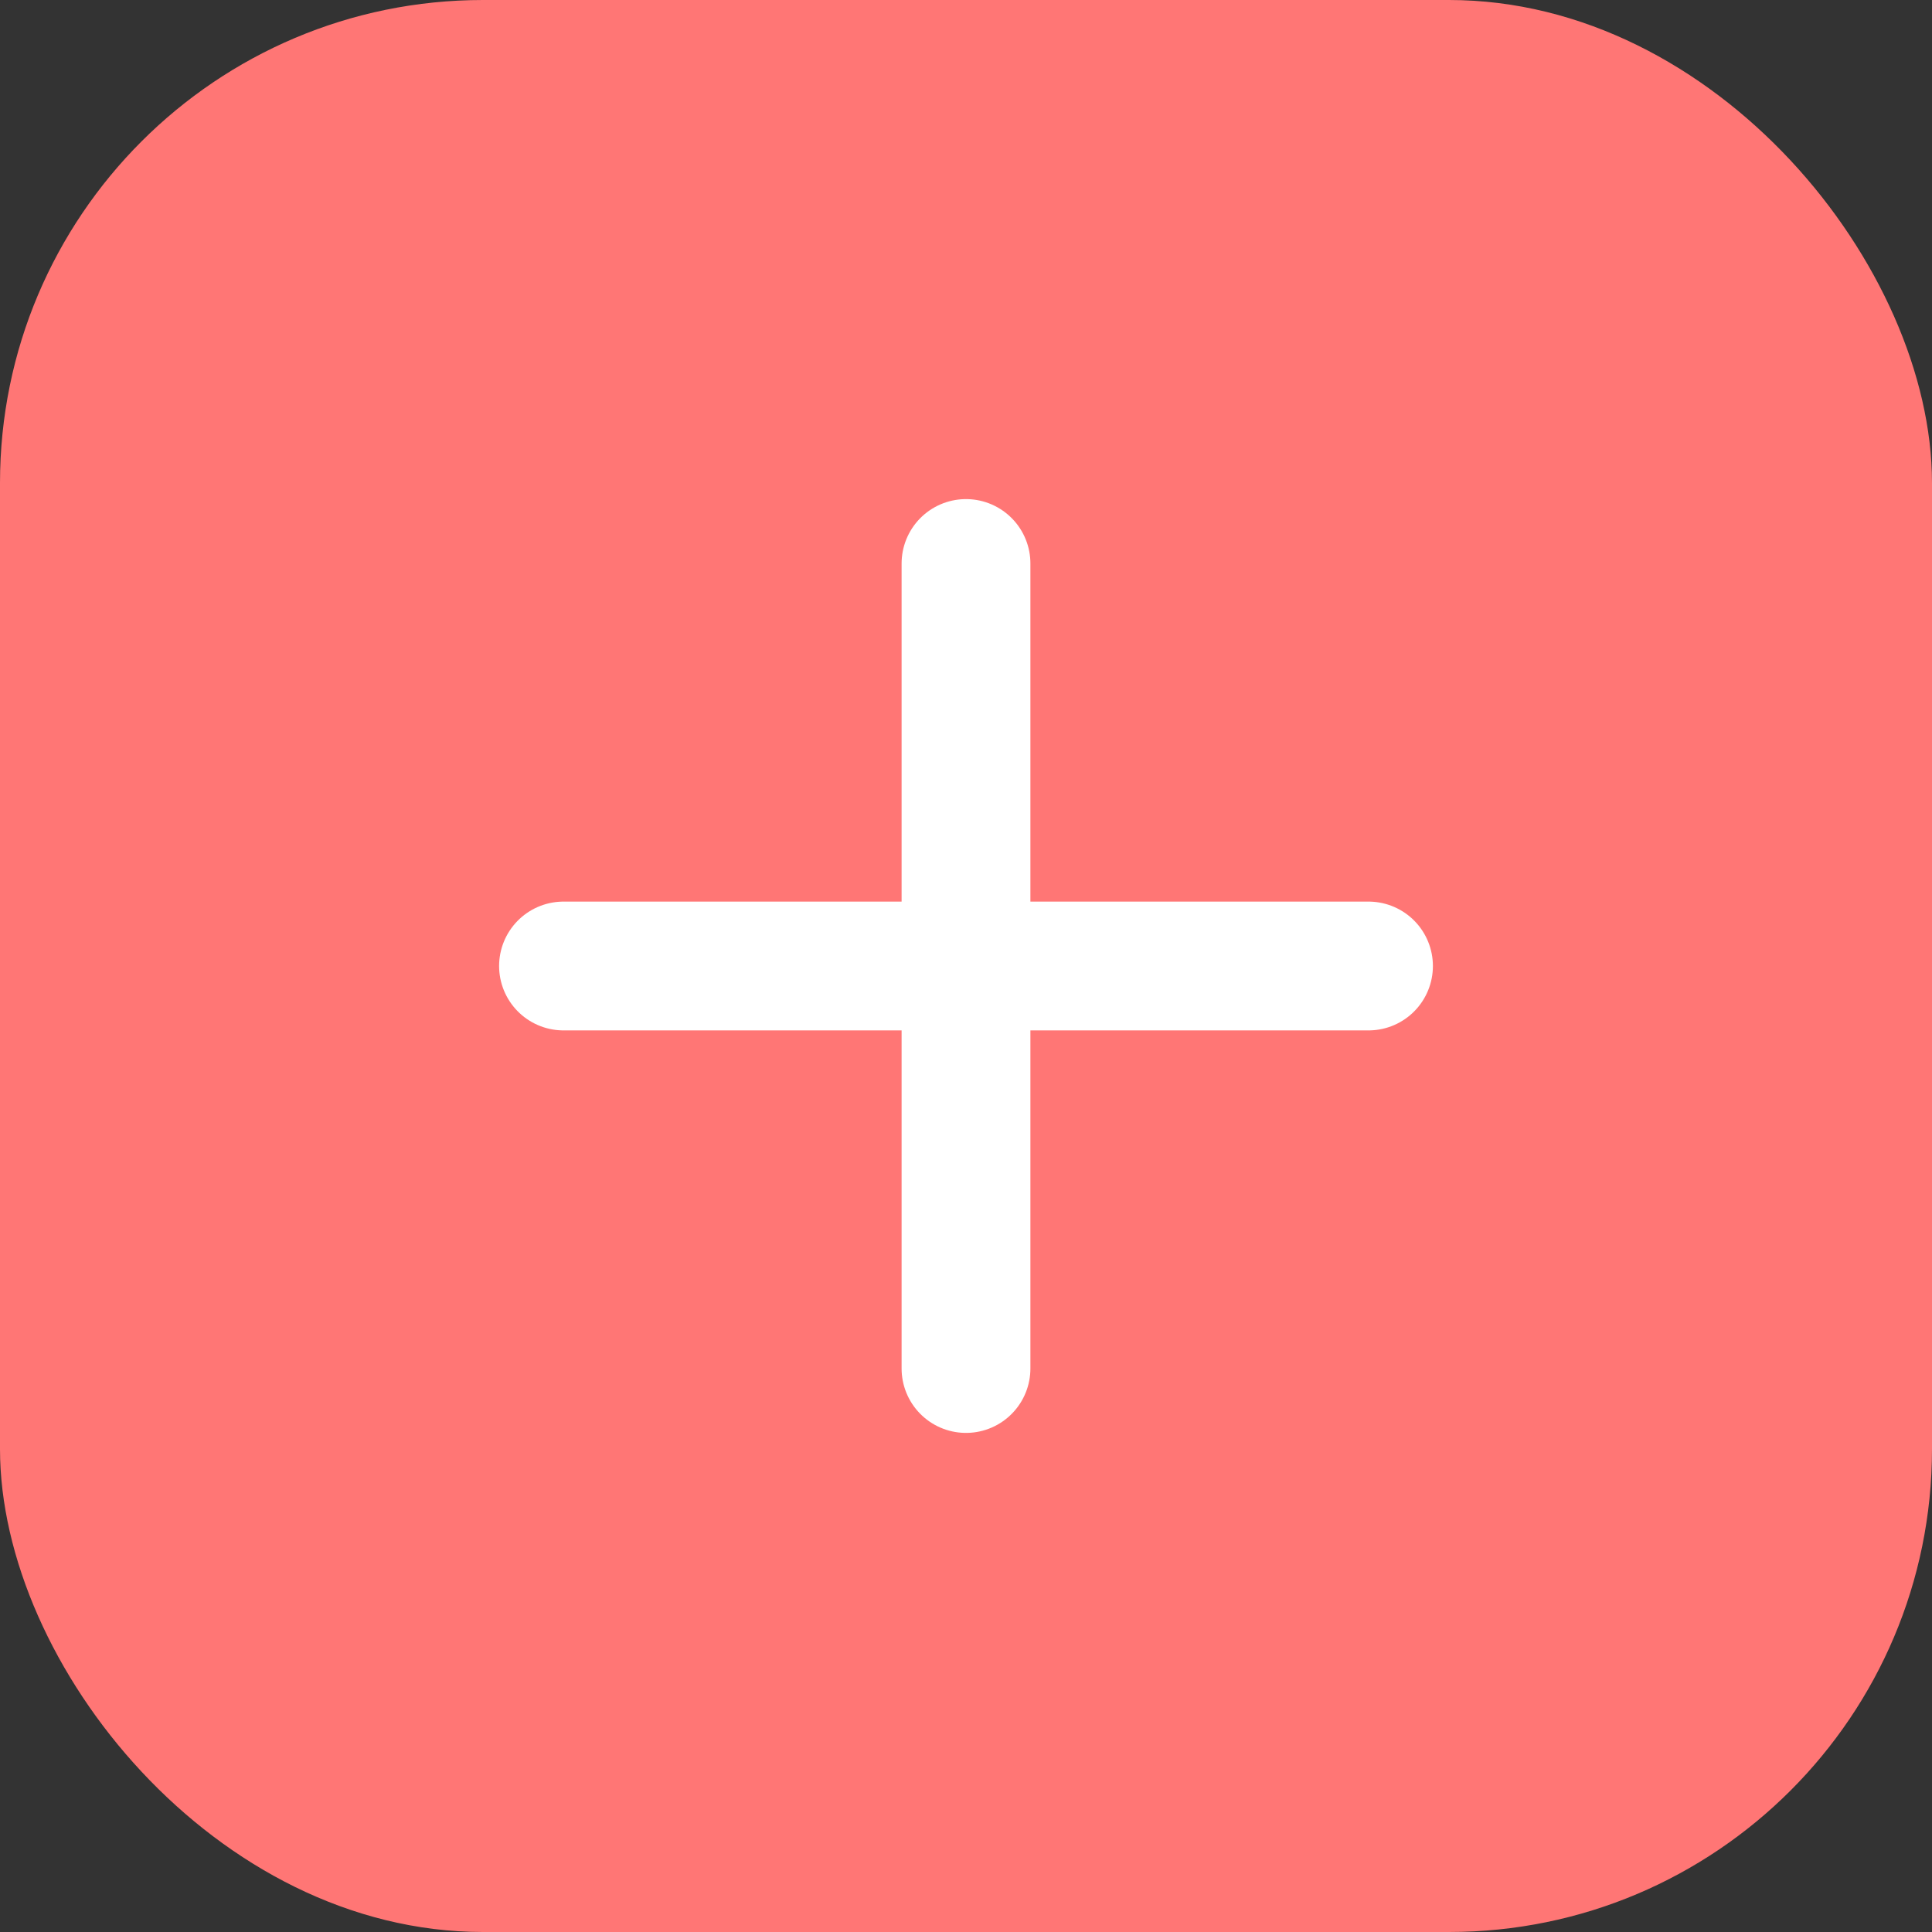 <svg xmlns="http://www.w3.org/2000/svg" viewBox="0 0 24 24"><rect x="0" y="0" width="24" height="24" fill="#333333" stroke="none"/><rect width="24" height="24" rx="6" fill="#ff7675"/><path d="M12 7v10M7 12h10" stroke="#fff" stroke-width="1.6" stroke-linecap="round" stroke-linejoin="round"/></svg>
